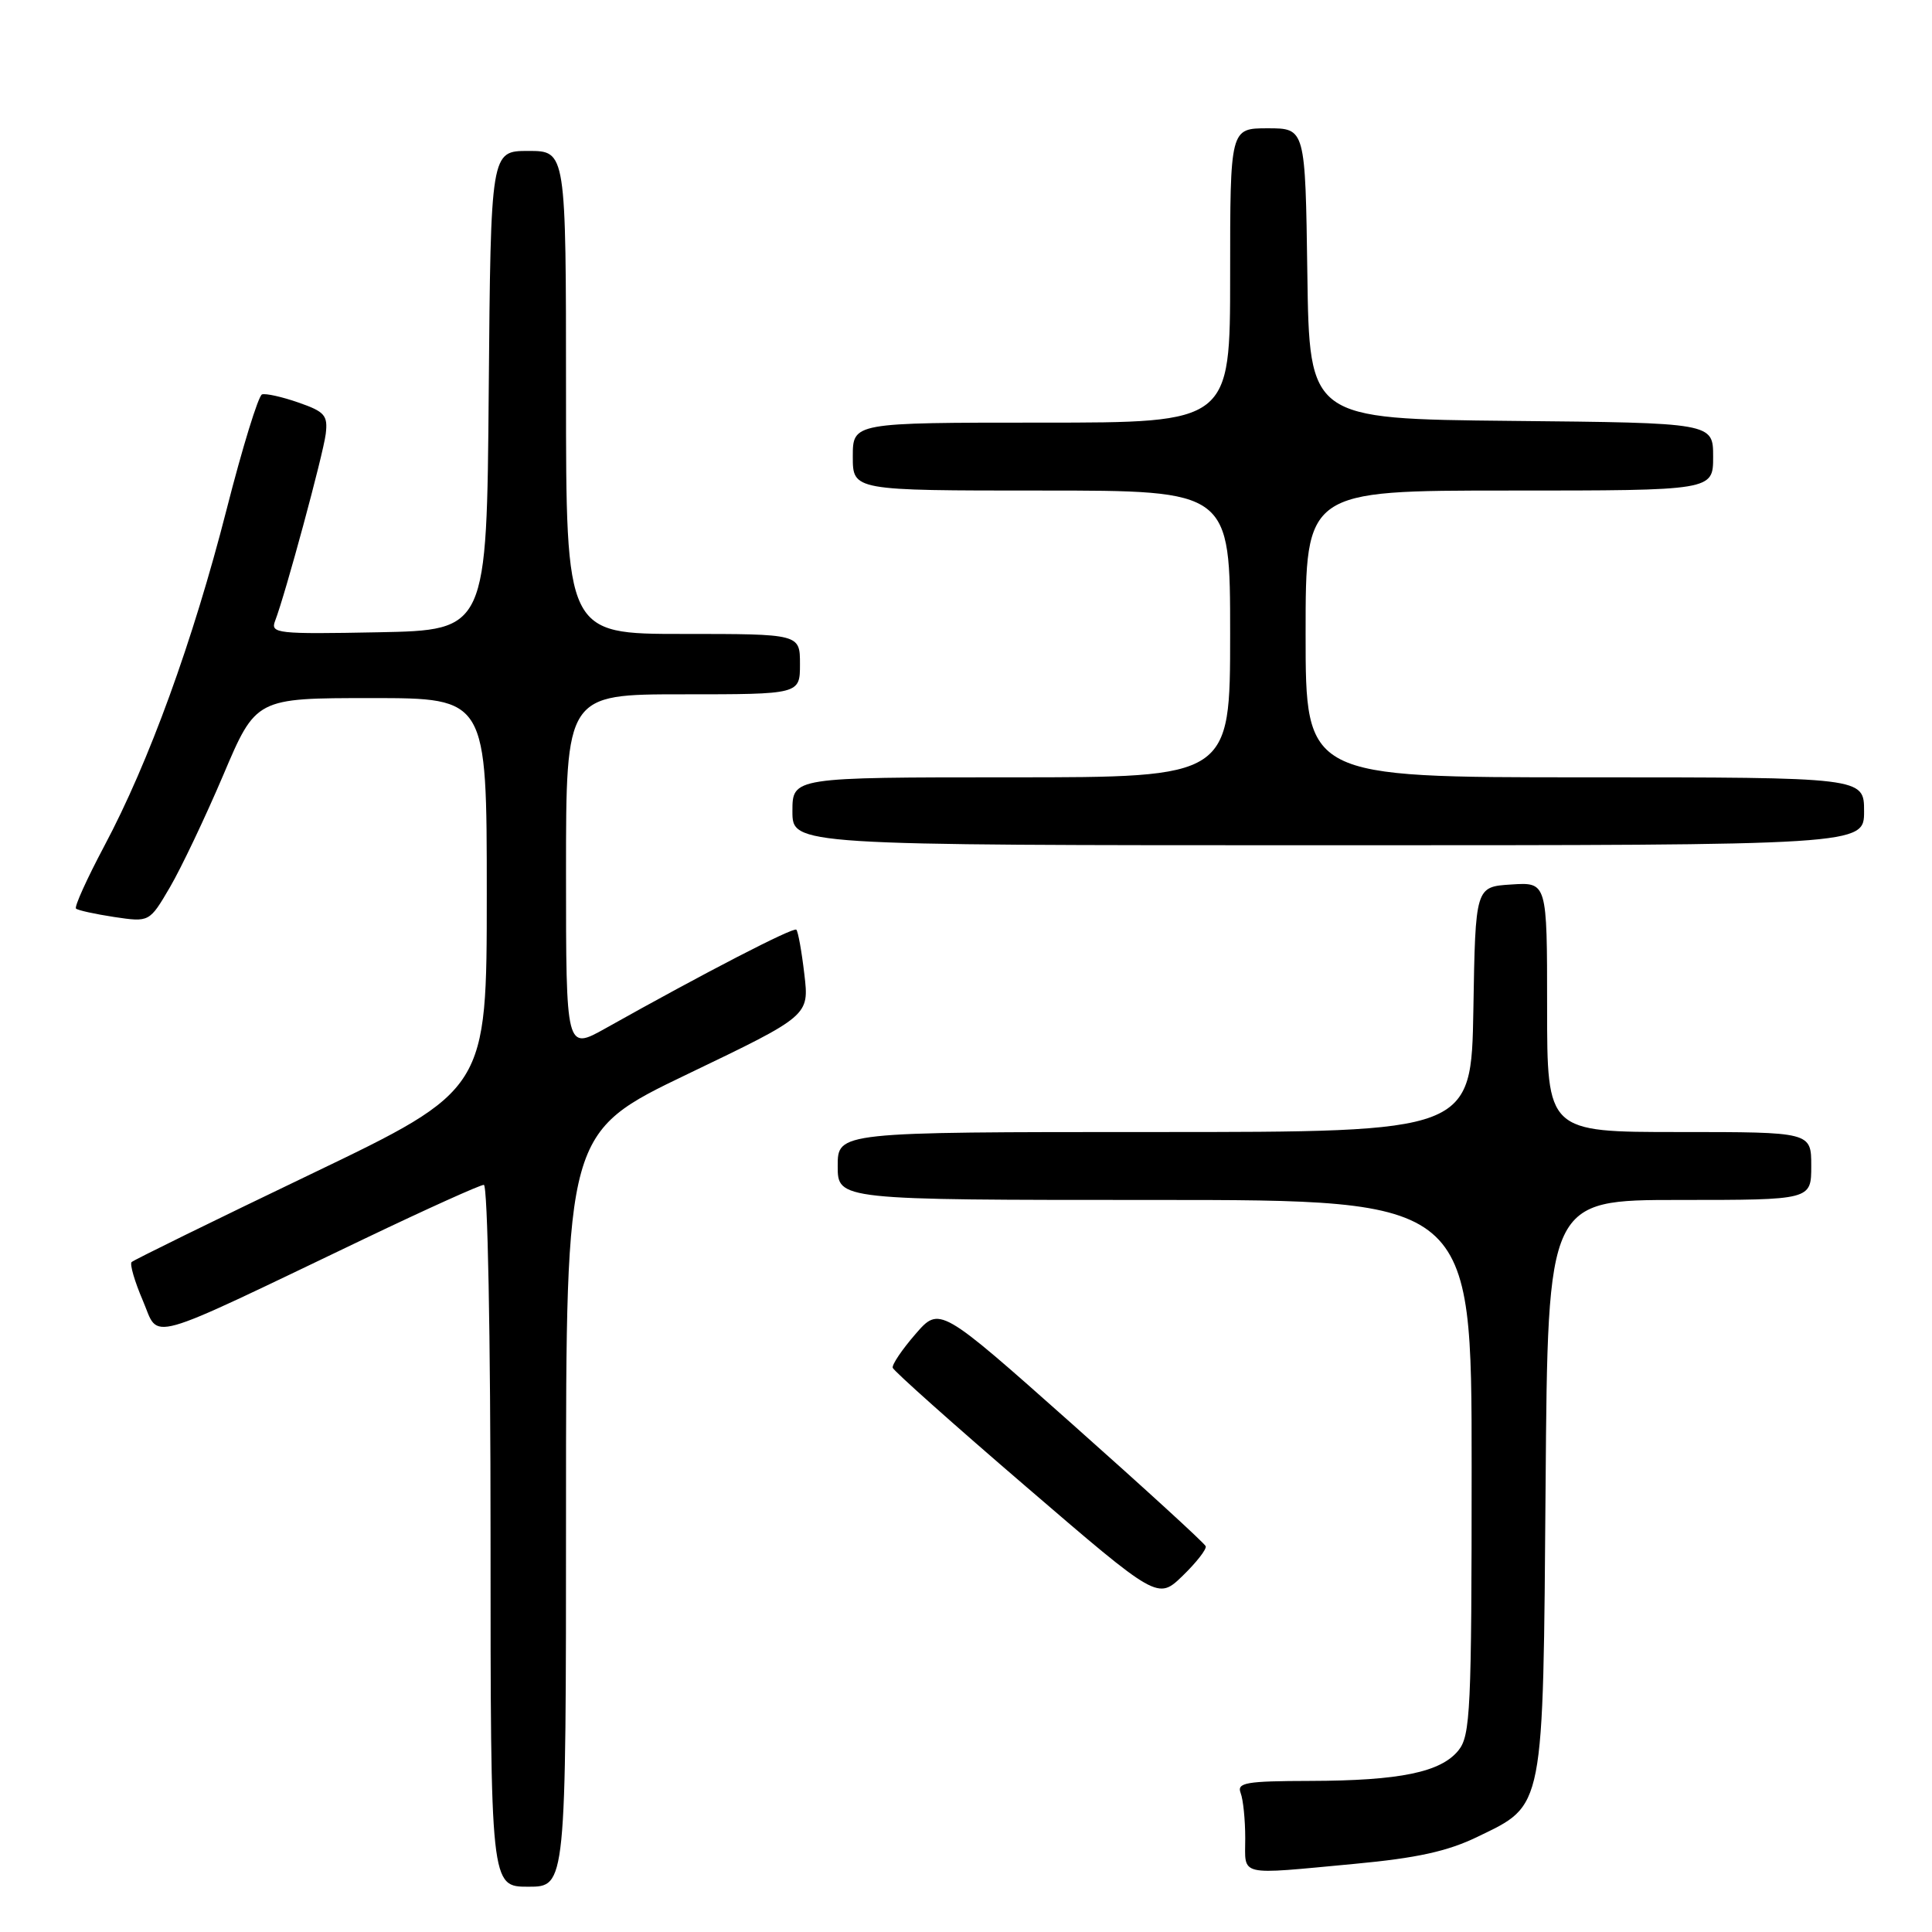 <?xml version="1.0" encoding="UTF-8" standalone="no"?>
<!DOCTYPE svg PUBLIC "-//W3C//DTD SVG 1.1//EN" "http://www.w3.org/Graphics/SVG/1.1/DTD/svg11.dtd" >
<svg xmlns="http://www.w3.org/2000/svg" xmlns:xlink="http://www.w3.org/1999/xlink" version="1.1" viewBox="0 0 256 256">
 <g >
 <path fill="currentColor"
d=" M 75.00 200.03 C 75.00 150.06 75.00 150.06 91.11 142.32 C 107.23 134.58 107.23 134.58 106.58 129.09 C 106.23 126.07 105.75 123.42 105.52 123.19 C 105.14 122.81 93.35 128.90 80.25 136.25 C 75.00 139.19 75.00 139.19 75.00 115.60 C 75.00 92.00 75.00 92.00 90.50 92.00 C 106.00 92.00 106.00 92.00 106.00 88.00 C 106.00 84.00 106.00 84.00 90.50 84.00 C 75.00 84.00 75.00 84.00 75.00 52.00 C 75.00 20.00 75.00 20.00 70.01 20.00 C 65.03 20.00 65.03 20.00 64.76 51.75 C 64.50 83.50 64.50 83.50 50.13 83.78 C 36.71 84.04 35.81 83.94 36.45 82.28 C 37.81 78.75 42.82 60.24 43.16 57.51 C 43.46 55.04 43.04 54.55 39.55 53.34 C 37.38 52.58 35.21 52.10 34.72 52.26 C 34.24 52.42 32.12 59.29 30.02 67.53 C 25.56 84.97 19.73 101.01 13.82 112.10 C 11.52 116.43 9.83 120.16 10.07 120.39 C 10.30 120.62 12.59 121.12 15.15 121.51 C 19.80 122.20 19.80 122.20 22.52 117.56 C 24.01 115.01 27.19 108.32 29.58 102.71 C 33.91 92.50 33.91 92.50 49.21 92.50 C 64.50 92.50 64.50 92.50 64.50 118.45 C 64.50 144.39 64.50 144.39 41.21 155.57 C 28.41 161.71 17.71 166.96 17.44 167.23 C 17.17 167.50 17.84 169.80 18.93 172.34 C 21.19 177.62 18.64 178.33 48.36 164.11 C 56.53 160.20 63.62 157.00 64.11 157.00 C 64.62 157.00 65.00 176.97 65.00 203.50 C 65.00 250.00 65.00 250.00 70.00 250.00 C 75.00 250.00 75.00 250.00 75.00 200.03 Z  M 179.50 246.97 C 187.76 246.20 191.81 245.31 195.77 243.39 C 204.68 239.07 204.46 240.24 204.80 196.75 C 205.09 159.00 205.09 159.00 222.55 159.00 C 240.00 159.00 240.00 159.00 240.00 154.50 C 240.00 150.00 240.00 150.00 222.50 150.00 C 205.00 150.00 205.00 150.00 205.00 133.45 C 205.00 116.89 205.00 116.89 200.25 117.20 C 195.50 117.50 195.50 117.50 195.23 133.75 C 194.95 150.00 194.95 150.00 152.98 150.00 C 111.00 150.00 111.00 150.00 111.00 154.50 C 111.00 159.00 111.00 159.00 153.00 159.00 C 195.00 159.00 195.00 159.00 195.00 194.39 C 195.00 226.60 194.84 229.97 193.25 231.94 C 190.91 234.83 185.49 235.95 173.64 235.98 C 165.07 236.00 163.87 236.21 164.39 237.58 C 164.73 238.45 165.00 241.15 165.00 243.58 C 165.00 248.71 163.83 248.43 179.50 246.97 Z  M 159.76 204.88 C 159.62 204.49 151.62 197.18 142.00 188.63 C 124.50 173.08 124.50 173.08 121.29 176.79 C 119.52 178.83 118.17 180.83 118.29 181.24 C 118.41 181.65 126.35 188.74 135.96 196.99 C 153.41 211.99 153.41 211.99 156.72 208.79 C 158.54 207.02 159.91 205.27 159.76 204.88 Z  M 247.00 107.50 C 247.00 103.00 247.00 103.00 210.00 103.00 C 173.00 103.00 173.00 103.00 173.00 84.00 C 173.00 65.00 173.00 65.00 200.00 65.00 C 227.00 65.00 227.00 65.00 227.00 60.52 C 227.00 56.03 227.00 56.03 200.25 55.77 C 173.50 55.50 173.50 55.50 173.23 36.25 C 172.96 17.00 172.96 17.00 167.98 17.00 C 163.00 17.00 163.00 17.00 163.00 36.50 C 163.00 56.00 163.00 56.00 138.00 56.00 C 113.00 56.00 113.00 56.00 113.00 60.50 C 113.00 65.00 113.00 65.00 138.00 65.00 C 163.00 65.00 163.00 65.00 163.00 84.00 C 163.00 103.00 163.00 103.00 134.00 103.00 C 105.00 103.00 105.00 103.00 105.00 107.50 C 105.00 112.00 105.00 112.00 176.00 112.00 C 247.00 112.00 247.00 112.00 247.00 107.50 Z "/>
</g>
</svg>